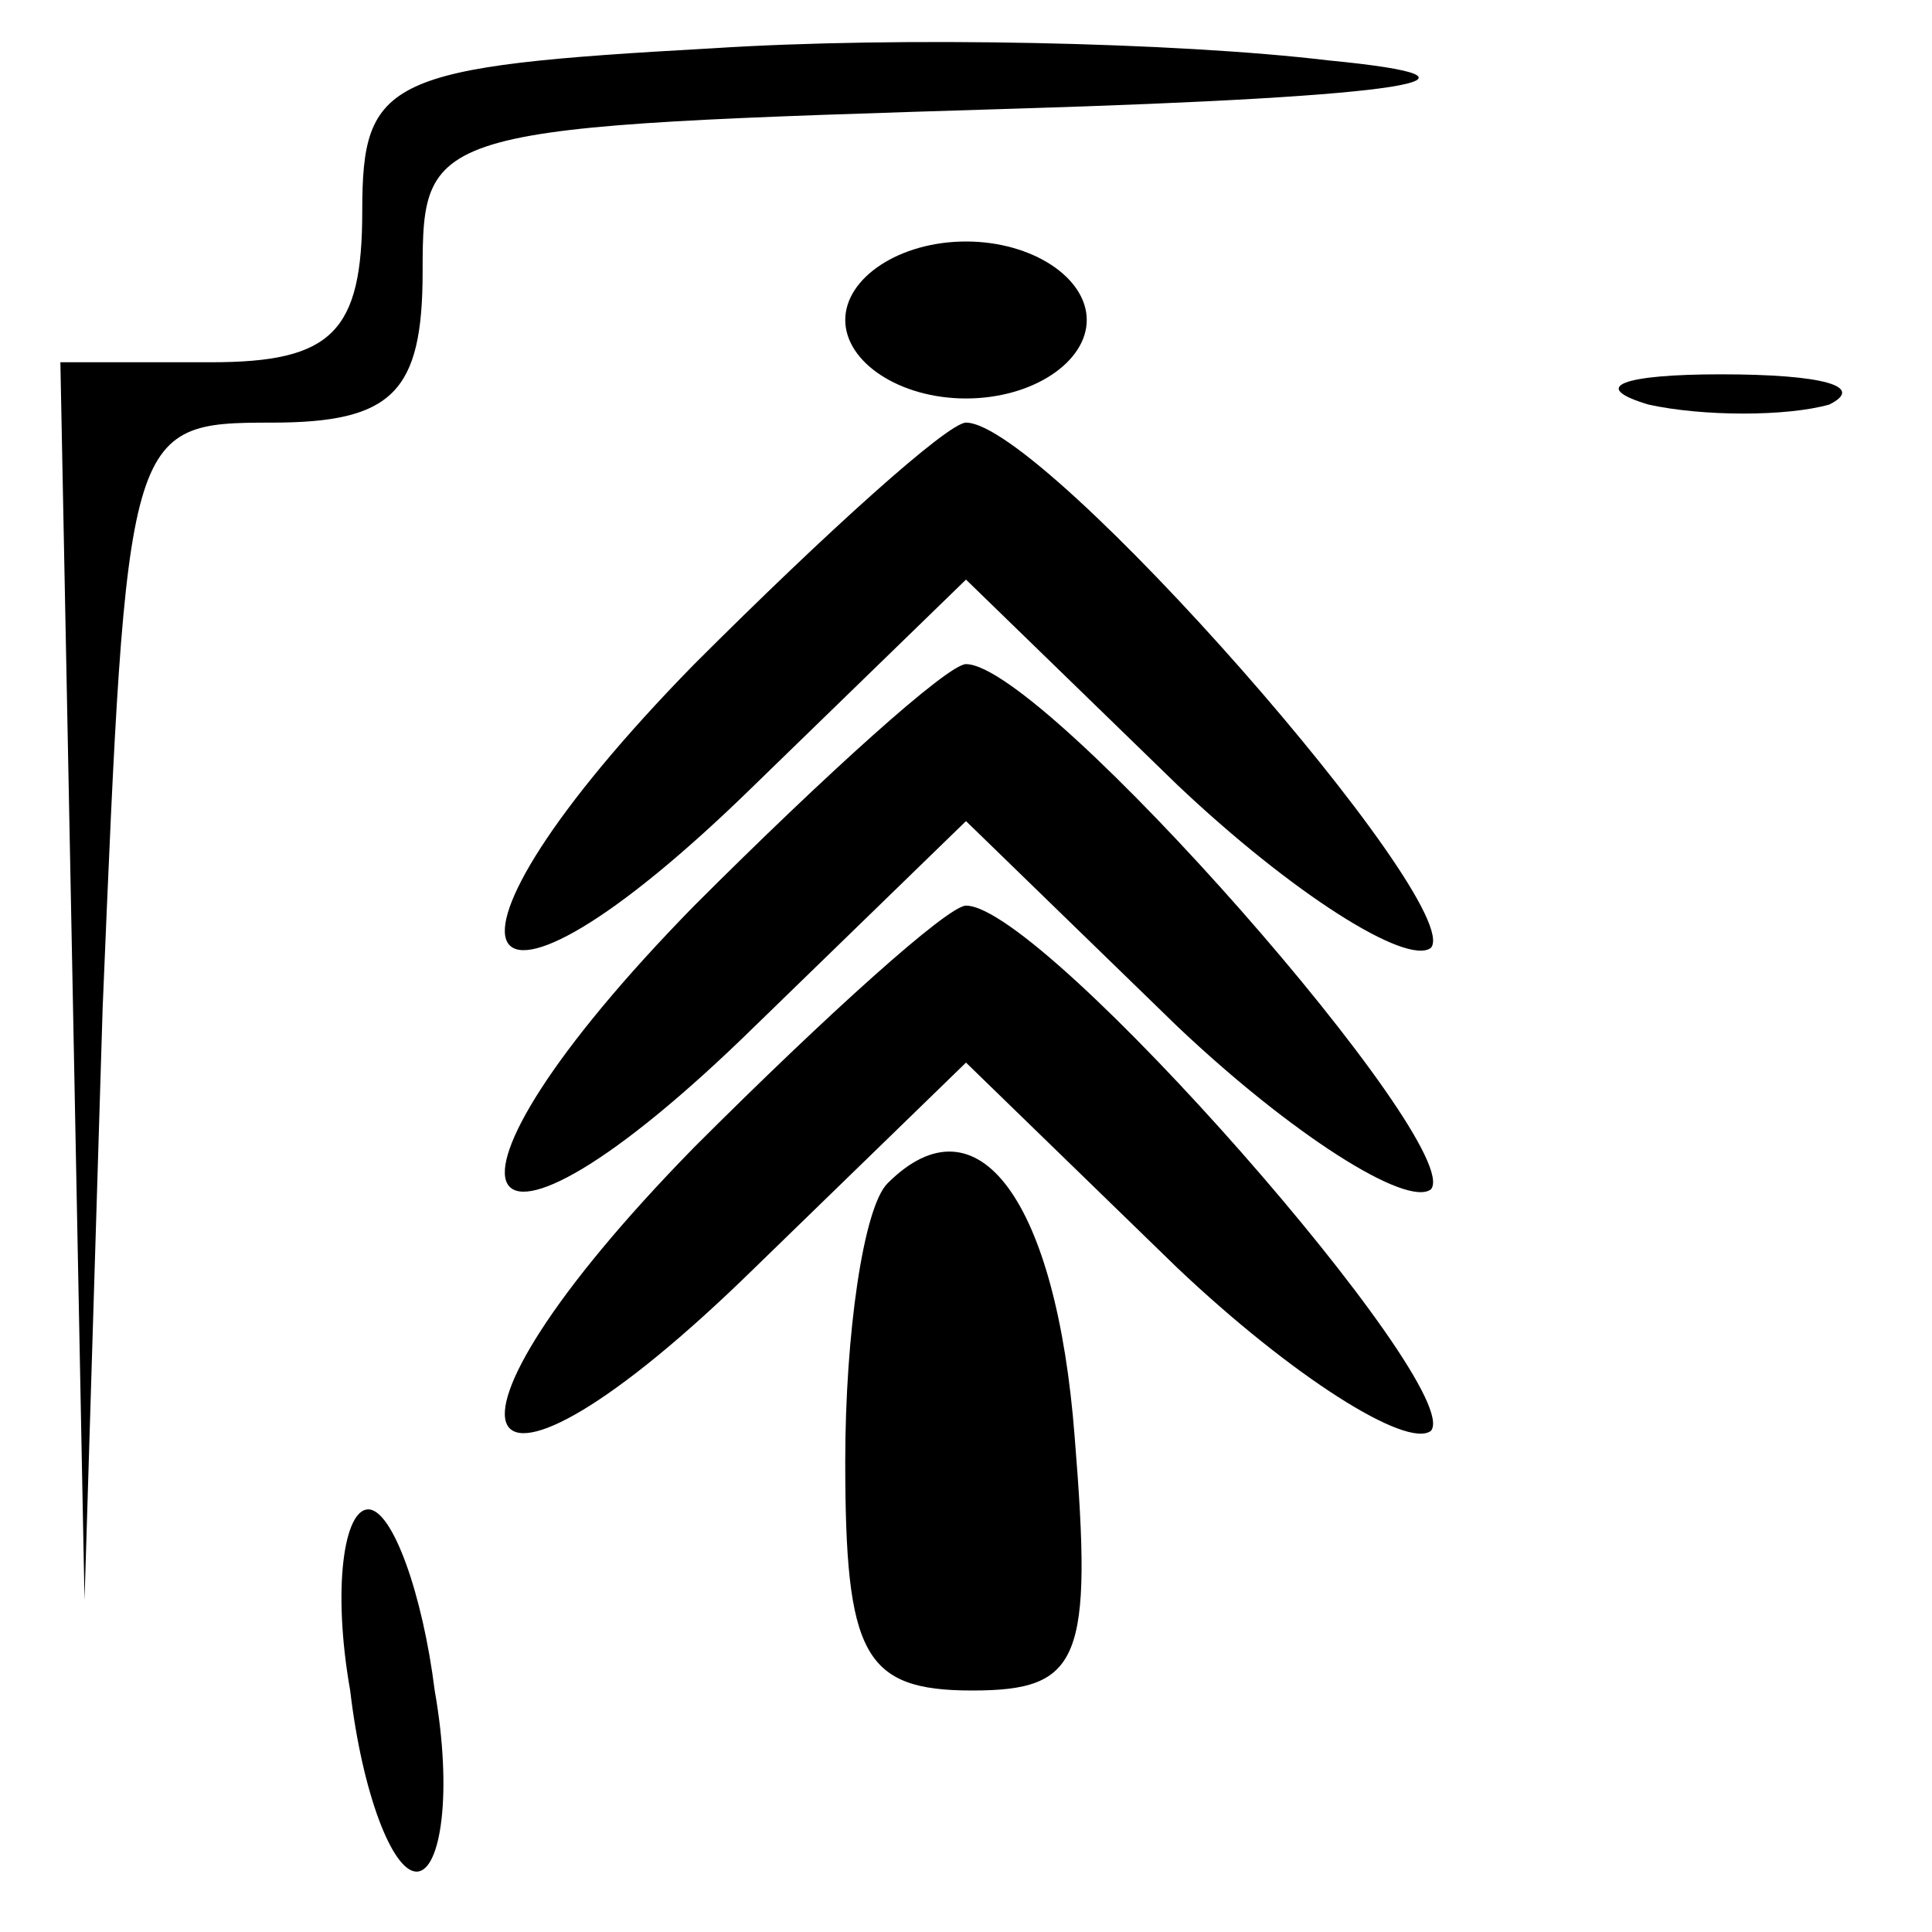 <?xml version="1.0" standalone="no"?>
<!DOCTYPE svg PUBLIC "-//W3C//DTD SVG 20010904//EN"
 "http://www.w3.org/TR/2001/REC-SVG-20010904/DTD/svg10.dtd">
<svg version="1.0" xmlns="http://www.w3.org/2000/svg"
 width="32pt" height="32pt" viewBox="0 0 32 32"
 preserveAspectRatio="xMidYMid meet">
<g transform="translate(0,32) scale(0.1,-0.1)"
fill="#000000" stroke="none">
<path fill="#000000" stroke="none" d="M118 312 c-54 -3 -58 -5 -58 -27 0 -20
-5 -25 -25 -25 l-25 0 2 -102 2 -103 3 98 c4 96 4 97 28 97 20 0 25 5 25 25 0
24 1 24 98 27 66 2 83 5 52 8 -25 3 -71 4 -102 2z"/>
<path fill="#000000" stroke="none" d="M140 267 c0 -7 9 -13 20 -13 11 0 20 6
20 13 0 7 -9 13 -20 13 -11 0 -20 -6 -20 -13z"/>
<path fill="#000000" stroke="none" d="M273 253 c9 -2 23 -2 30 0 6 3 -1 5
-18 5 -16 0 -22 -2 -12 -5z"/>
<path fill="#000000" stroke="none" d="M115 210 c-48 -49 -38 -67 10 -20 l35
34 35 -34 c19 -18 38 -30 42 -27 6 7 -64 87 -77 87 -3 0 -23 -18 -45 -40z"/>
<path fill="#000000" stroke="none" d="M115 170 c-48 -49 -38 -67 10 -20 l35
34 35 -34 c19 -18 38 -30 42 -27 6 7 -64 87 -77 87 -3 0 -23 -18 -45 -40z"/>
<path fill="#000000" stroke="none" d="M115 130 c-48 -49 -38 -67 10 -20 l35
34 35 -34 c19 -18 38 -30 42 -27 6 7 -64 87 -77 87 -3 0 -23 -18 -45 -40z"/>
<path fill="#000000" stroke="none" d="M147 124 c-4 -4 -7 -25 -7 -46 0 -32 3
-38 21 -38 18 0 20 5 17 42 -3 39 -16 57 -31 42z"/>
<path fill="#000000" stroke="none" d="M58 40 c2 -17 7 -30 11 -30 4 0 6 13 3
30 -2 16 -7 30 -11 30 -4 0 -6 -13 -3 -30z"/>
</g>
</svg>

